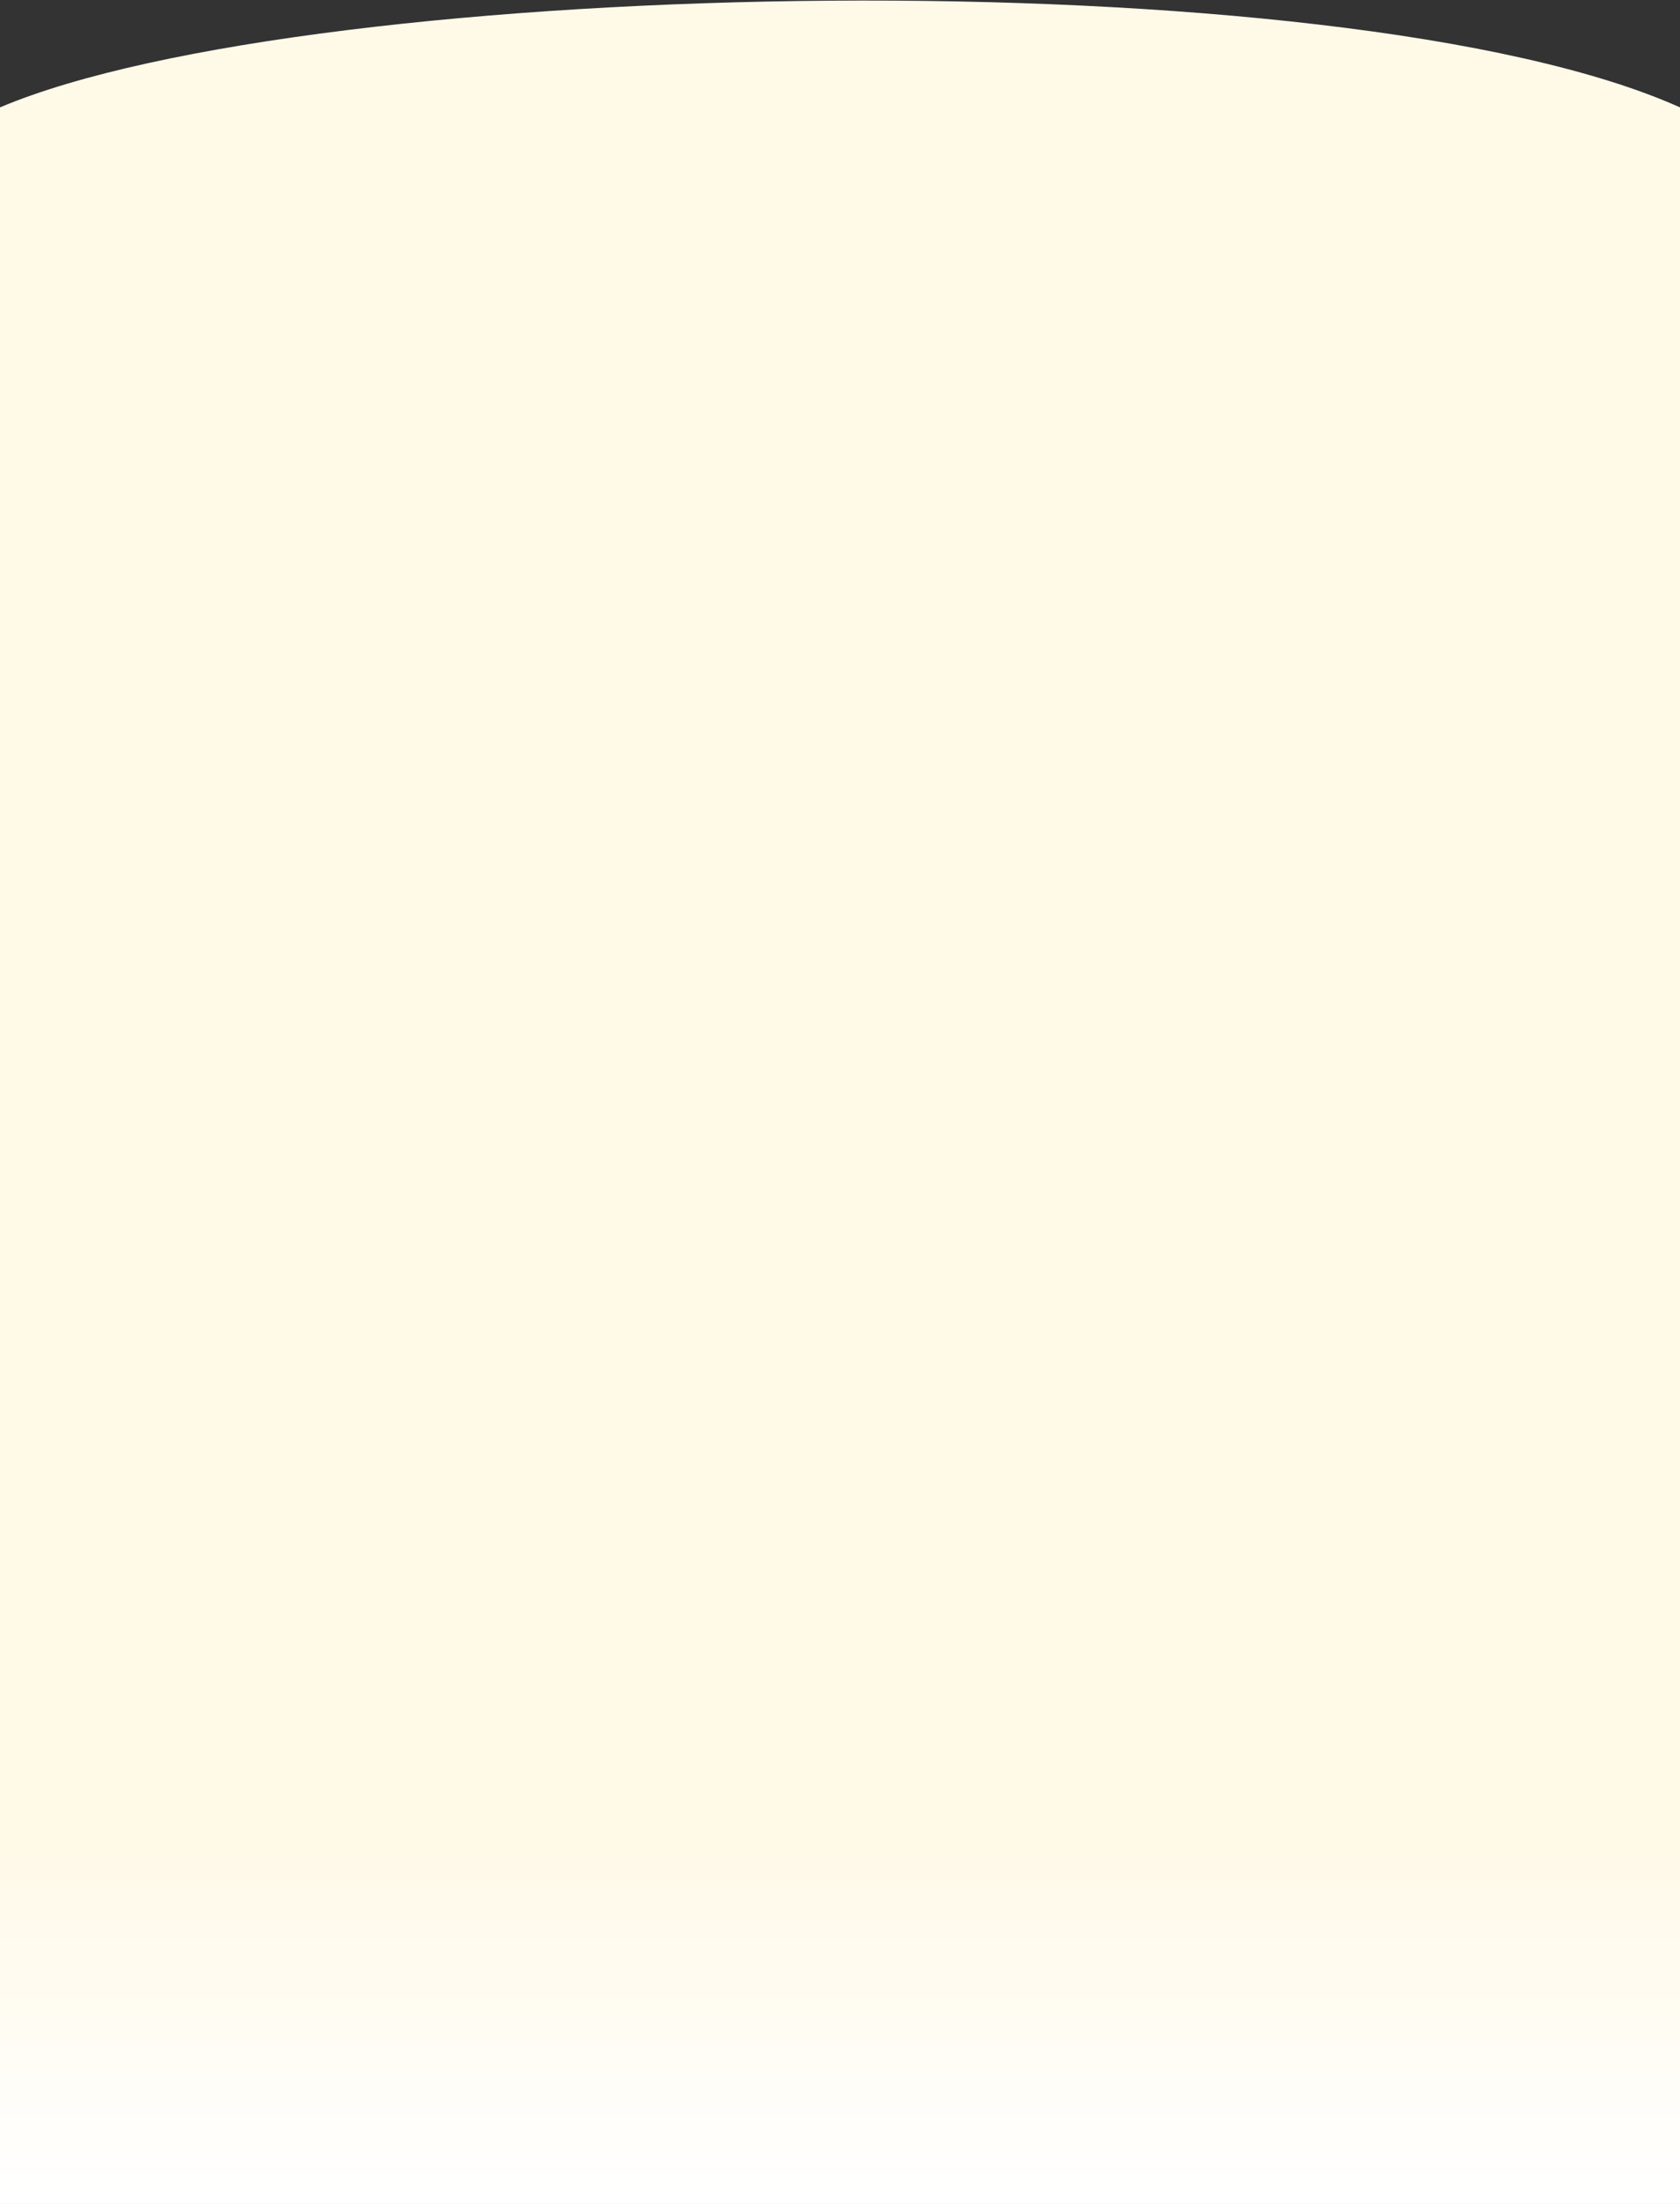 <svg width="1440" height="1888" viewBox="0 0 1440 1888" fill="none" xmlns="http://www.w3.org/2000/svg">
<rect x="0" y="0" width="1440" height="1888" fill="#333333" stroke="none"/>
<path d="M0 92C267.899 -21.355 1149.29 -38.434 1440 92V1888H0V92Z" fill="#FFF9E8"/>
<path d="M0 92C267.899 -21.355 1149.29 -38.434 1440 92V1888H0V92Z" fill="url(#paint0_linear_3_3)"/>
<defs>
<linearGradient id="paint0_linear_3_3" x1="720" y1="0.467" x2="720" y2="1888" gradientUnits="userSpaceOnUse">
<stop offset="0.839" stop-color="white" stop-opacity="0"/>
<stop offset="1" stop-color="white"/>
</linearGradient>
</defs>
</svg>
